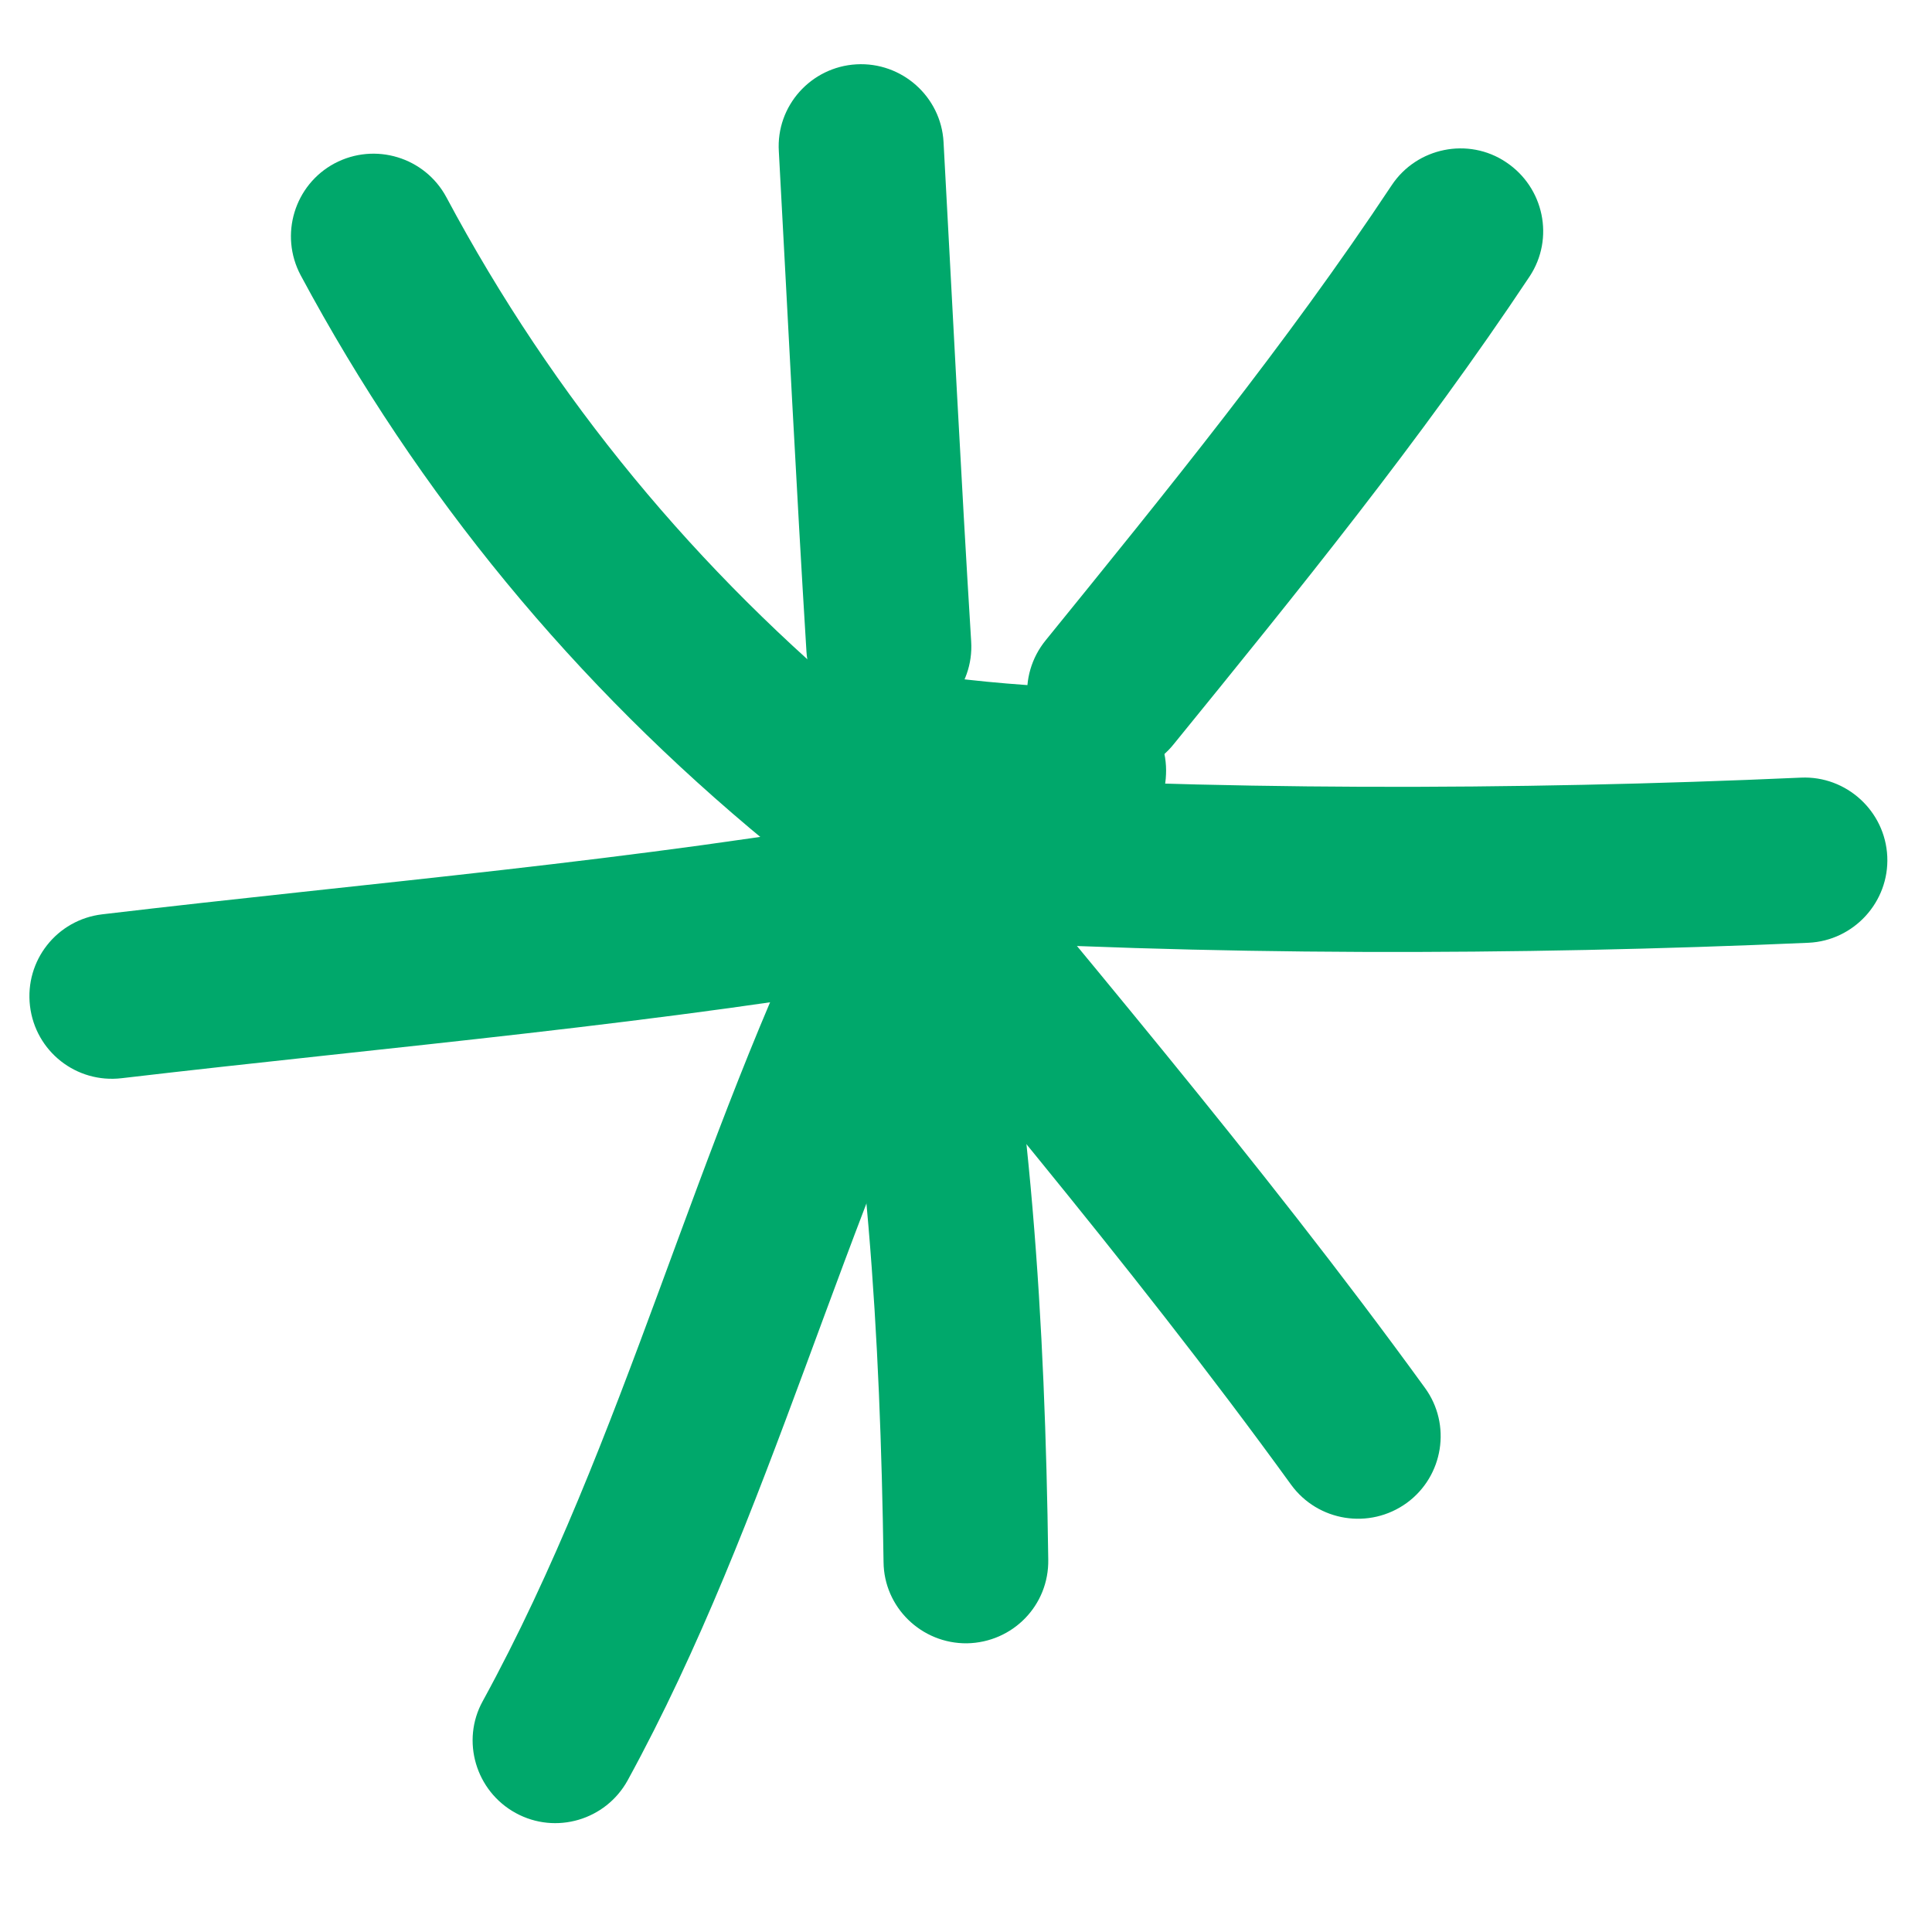<svg width="40" height="40" viewBox="0 0 40 40" fill="none" xmlns="http://www.w3.org/2000/svg">
<g clip-path="url(#clip0_683_305)">
<path fill-rule="evenodd" clip-rule="evenodd" d="M18.071 14.819C14.421 11.819 11.464 8.246 9.242 4.084C8.797 3.255 7.763 2.939 6.926 3.383C6.097 3.827 5.78 4.862 6.225 5.699C8.669 10.255 11.9 14.169 15.9 17.46C16.626 18.058 17.712 17.955 18.31 17.229C18.908 16.494 18.797 15.417 18.071 14.819Z" fill="#00A86B"/>
<path fill-rule="evenodd" clip-rule="evenodd" d="M16.125 3.135C16.313 6.588 16.483 10.041 16.697 13.494C16.757 14.434 17.569 15.152 18.509 15.092C19.449 15.032 20.167 14.22 20.107 13.28C19.894 9.836 19.723 6.392 19.535 2.939C19.483 2.001 18.672 1.279 17.731 1.332C16.791 1.385 16.065 2.192 16.125 3.135Z" fill="#00A86B"/>
<path fill-rule="evenodd" clip-rule="evenodd" d="M28.813 3.836C26.625 7.135 24.146 10.178 21.651 13.255C21.052 13.989 21.163 15.066 21.898 15.656C22.634 16.254 23.71 16.143 24.3 15.408C26.864 12.255 29.411 9.118 31.668 5.725C32.189 4.938 31.967 3.879 31.18 3.357C30.403 2.836 29.334 3.05 28.813 3.836Z" fill="#00A86B"/>
<path fill-rule="evenodd" clip-rule="evenodd" d="M37.288 16.1C31.356 16.365 25.057 16.374 19.126 15.998C18.186 15.946 17.374 16.656 17.314 17.605C17.254 18.545 17.972 19.357 18.912 19.416C24.963 19.793 31.391 19.784 37.442 19.519C38.382 19.476 39.117 18.673 39.074 17.733C39.031 16.793 38.228 16.058 37.288 16.1Z" fill="#00A86B"/>
<path fill-rule="evenodd" clip-rule="evenodd" d="M15.894 17.186C19.552 21.664 23.339 26.058 26.732 30.741C27.287 31.502 28.356 31.673 29.125 31.117C29.886 30.562 30.056 29.493 29.501 28.733C26.065 23.998 22.236 19.553 18.535 15.024C17.937 14.297 16.86 14.186 16.134 14.784C15.399 15.383 15.296 16.459 15.894 17.186Z" fill="#00A86B"/>
<path fill-rule="evenodd" clip-rule="evenodd" d="M17.002 18.485C17.959 23.152 18.224 27.613 18.293 32.34C18.301 33.28 19.079 34.032 20.019 34.023C20.968 34.006 21.72 33.237 21.703 32.288C21.635 27.34 21.353 22.682 20.353 17.793C20.156 16.87 19.259 16.271 18.327 16.468C17.404 16.656 16.806 17.562 17.002 18.485Z" fill="#00A86B"/>
<path fill-rule="evenodd" clip-rule="evenodd" d="M17.157 18.11C14.387 23.648 12.96 29.802 9.994 35.221C9.541 36.041 9.849 37.084 10.678 37.537C11.507 37.99 12.541 37.682 12.994 36.862C15.977 31.409 17.421 25.221 20.216 19.64C20.635 18.794 20.293 17.768 19.456 17.341C18.609 16.922 17.584 17.264 17.157 18.11Z" fill="#00A86B"/>
<path fill-rule="evenodd" clip-rule="evenodd" d="M18.681 16.853C13.168 17.828 7.664 18.272 2.117 18.93C1.177 19.041 0.51 19.887 0.621 20.828C0.733 21.768 1.579 22.434 2.519 22.323C8.126 21.665 13.698 21.204 19.279 20.221C20.202 20.05 20.826 19.161 20.664 18.238C20.493 17.306 19.612 16.683 18.681 16.853Z" fill="#00A86B"/>
<path fill-rule="evenodd" clip-rule="evenodd" d="M22.517 14.255C21.381 14.204 20.304 14.127 19.193 13.964C18.253 13.828 17.389 14.477 17.253 15.409C17.116 16.34 17.765 17.212 18.697 17.349C19.928 17.529 21.116 17.614 22.363 17.665C23.304 17.708 24.107 16.982 24.141 16.033C24.184 15.093 23.458 14.298 22.517 14.255Z" fill="#00A86B"/>
</g>
<defs>
<clipPath id="clip0_683_305">
<rect width="39.315" height="39.315" fill="white" transform="translate(0.572 0.048)"/>
</clipPath>
</defs>
</svg>
